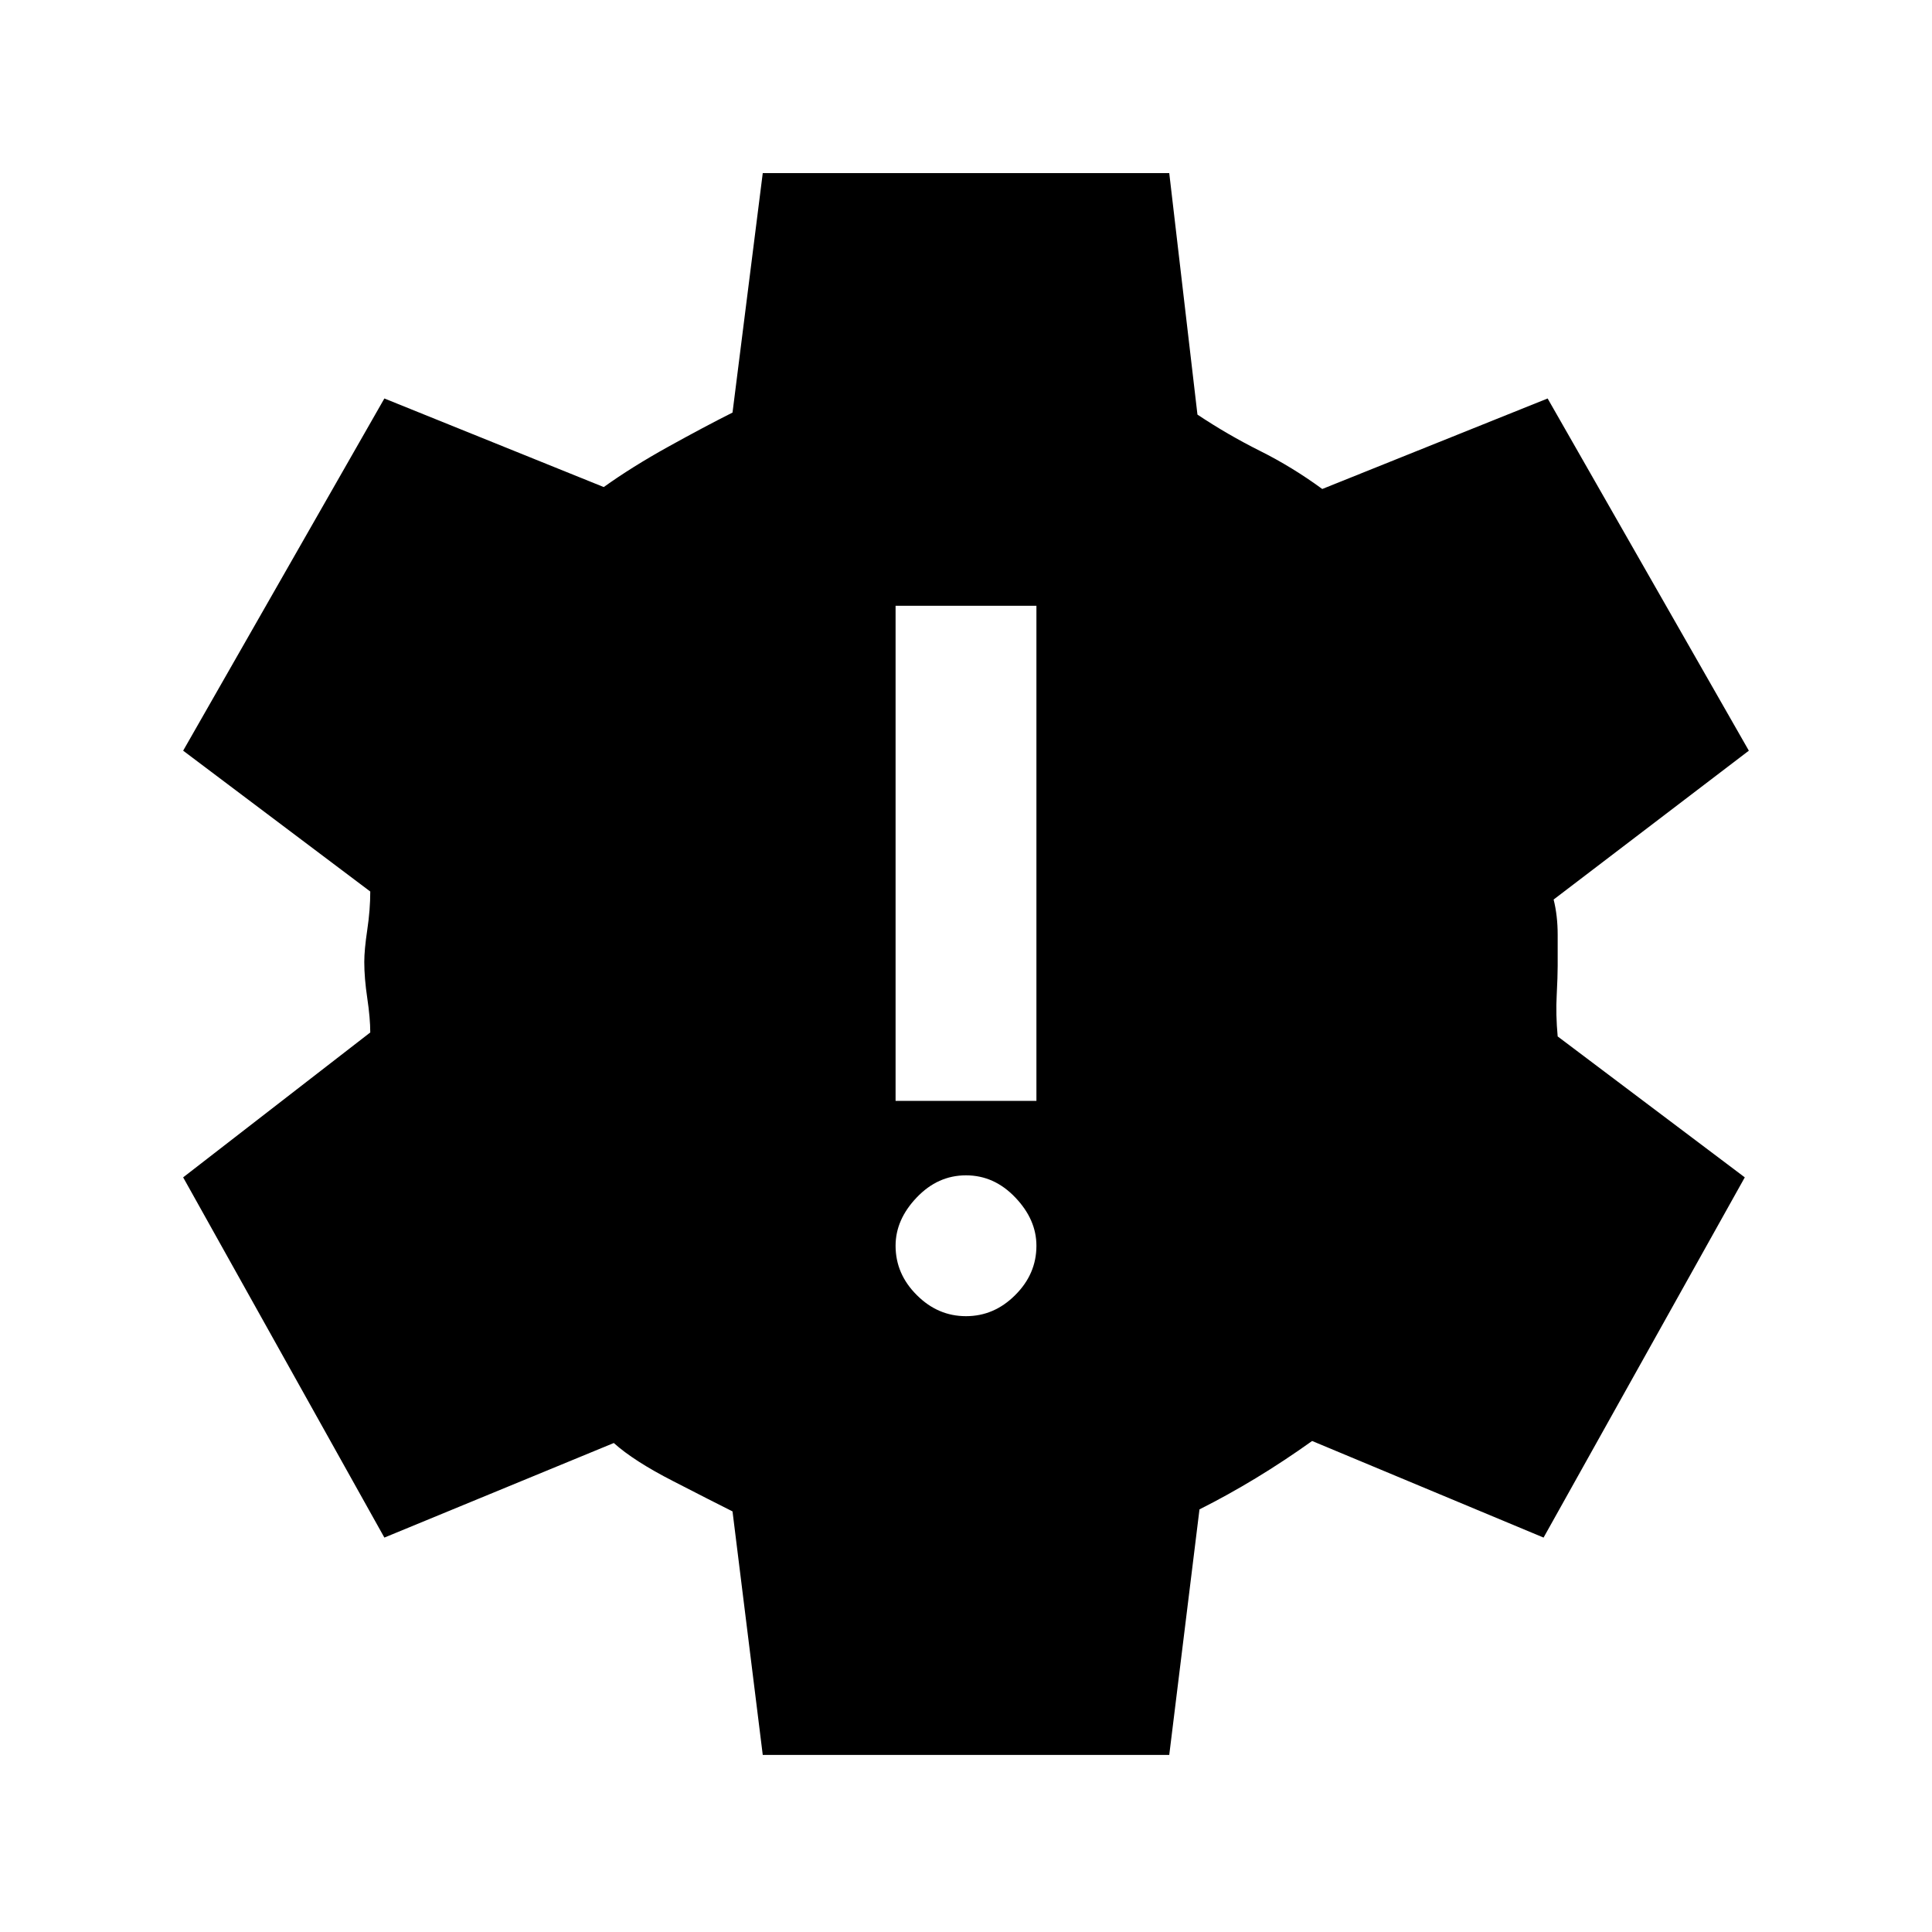 <svg xmlns="http://www.w3.org/2000/svg" height="20" width="20"><path d="M10 13.625q.292 0 .51-.219.219-.218.219-.51 0-.271-.219-.5-.218-.229-.51-.229-.292 0-.51.229-.219.229-.219.5 0 .292.219.51.218.219.51.219Zm-.729-2.229h1.458V6.271H9.271Zm-1.375 6.771-.313-2.521q-.208-.104-.614-.313-.407-.208-.615-.395l-2.375.979-2.083-3.729 1.937-1.5q0-.146-.031-.355-.031-.208-.031-.375 0-.125.031-.333.031-.208.031-.396L1.896 7.771l2.083-3.646 2.271.917q.292-.209.667-.417.375-.208.666-.354l.313-2.479h4.208l.292 2.5q.312.208.646.375.333.166.646.395l2.333-.937 2.083 3.646-2.021 1.541q.042.167.042.365V10q0 .104-.01.302-.011.198.01.427l1.937 1.459-2.083 3.729-2.396-1q-.291.208-.583.385-.292.177-.583.323l-.313 2.542Z"/></svg>